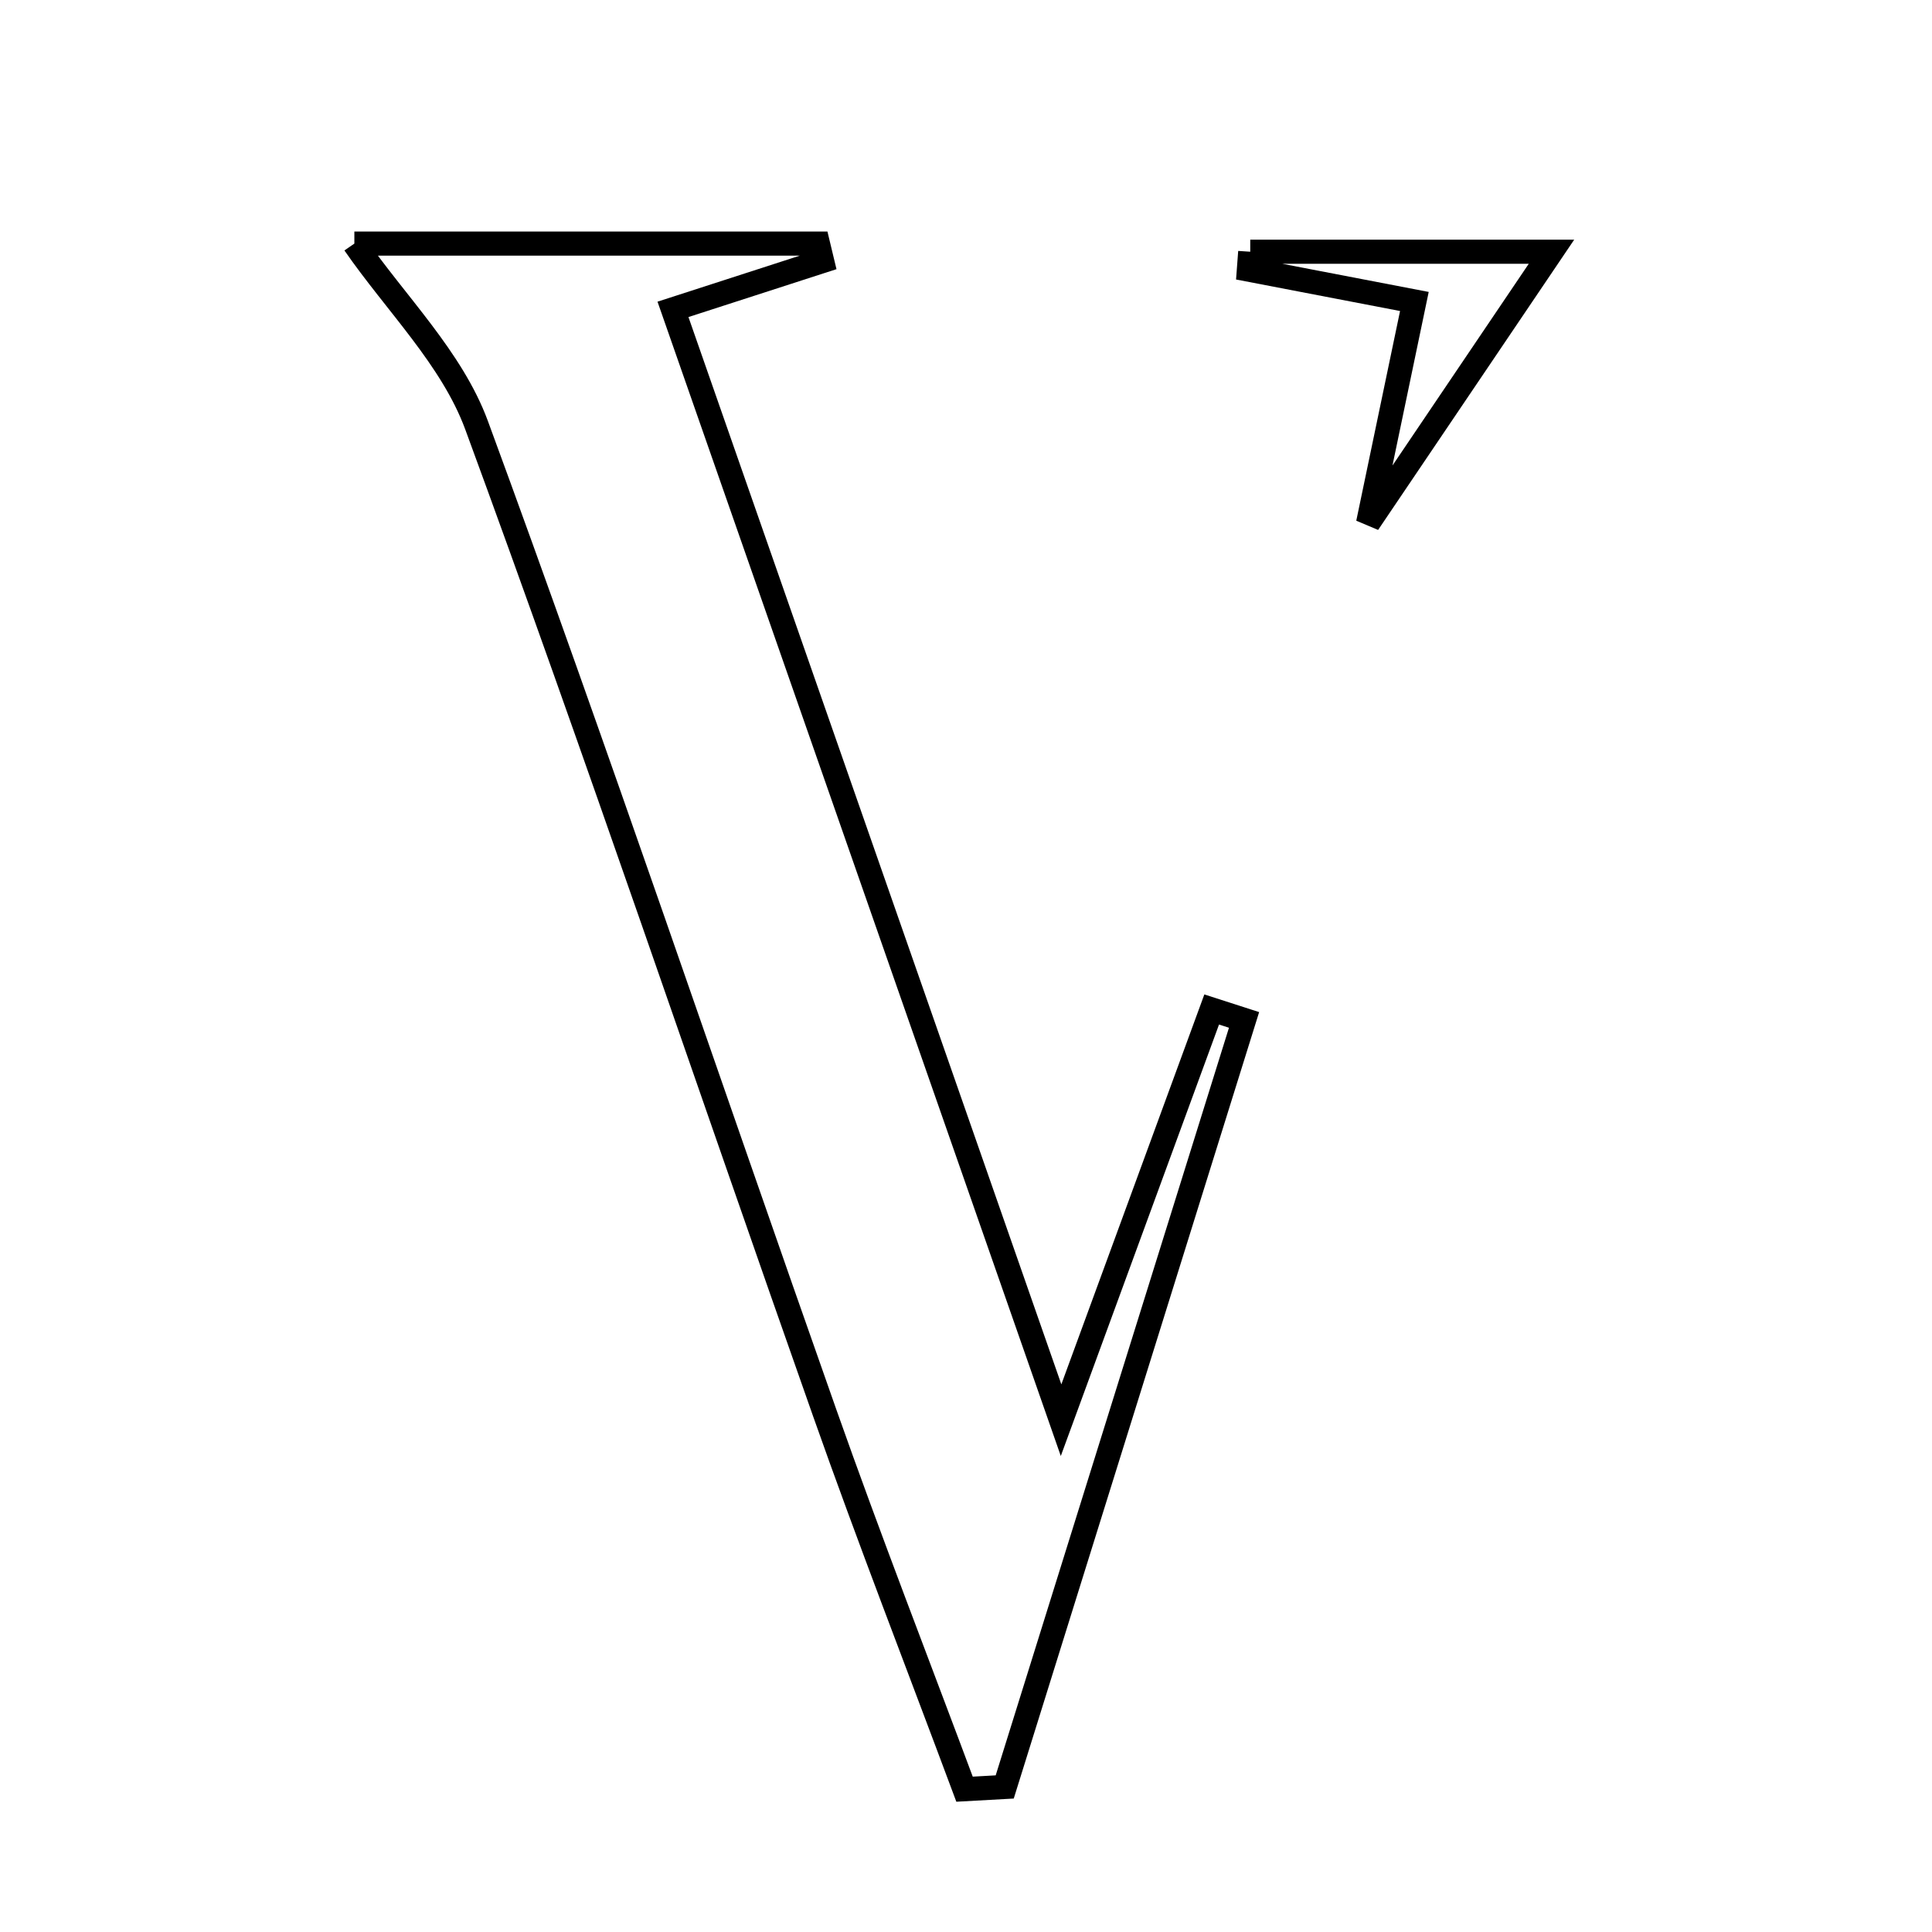 <svg xmlns="http://www.w3.org/2000/svg" viewBox="0.0 0.0 24.0 24.0" height="200px" width="200px"><path fill="none" stroke="black" stroke-width=".3" stroke-opacity="1.0"  filling="0" d="M4.402 3.026 C6.206 3.026 8.183 3.026 10.16 3.026 C10.177 3.098 10.194 3.171 10.212 3.244 C9.714 3.405 9.216 3.566 8.36 3.843 C9.892 8.228 11.421 12.605 13.181 17.642 C13.965 15.504 14.508 14.022 15.052 12.54 C15.186 12.583 15.32 12.627 15.454 12.67 C14.463 15.846 13.472 19.022 12.481 22.198 C12.315 22.207 12.148 22.217 11.982 22.226 C11.401 20.668 10.797 19.117 10.244 17.549 C8.801 13.461 7.417 9.351 5.92 5.282 C5.615 4.453 4.915 3.769 4.402 3.026"></path>
<path fill="none" stroke="black" stroke-width=".3" stroke-opacity="1.0"  filling="0" d="M15.531 3.127 C16.93 3.127 18.328 3.127 19.273 3.127 C18.66 4.034 17.911 5.143 16.995 6.499 C17.204 5.497 17.37 4.704 17.57 3.745 C16.88 3.612 16.198 3.481 15.515 3.35 C15.521 3.275 15.526 3.202 15.531 3.127"></path></svg>